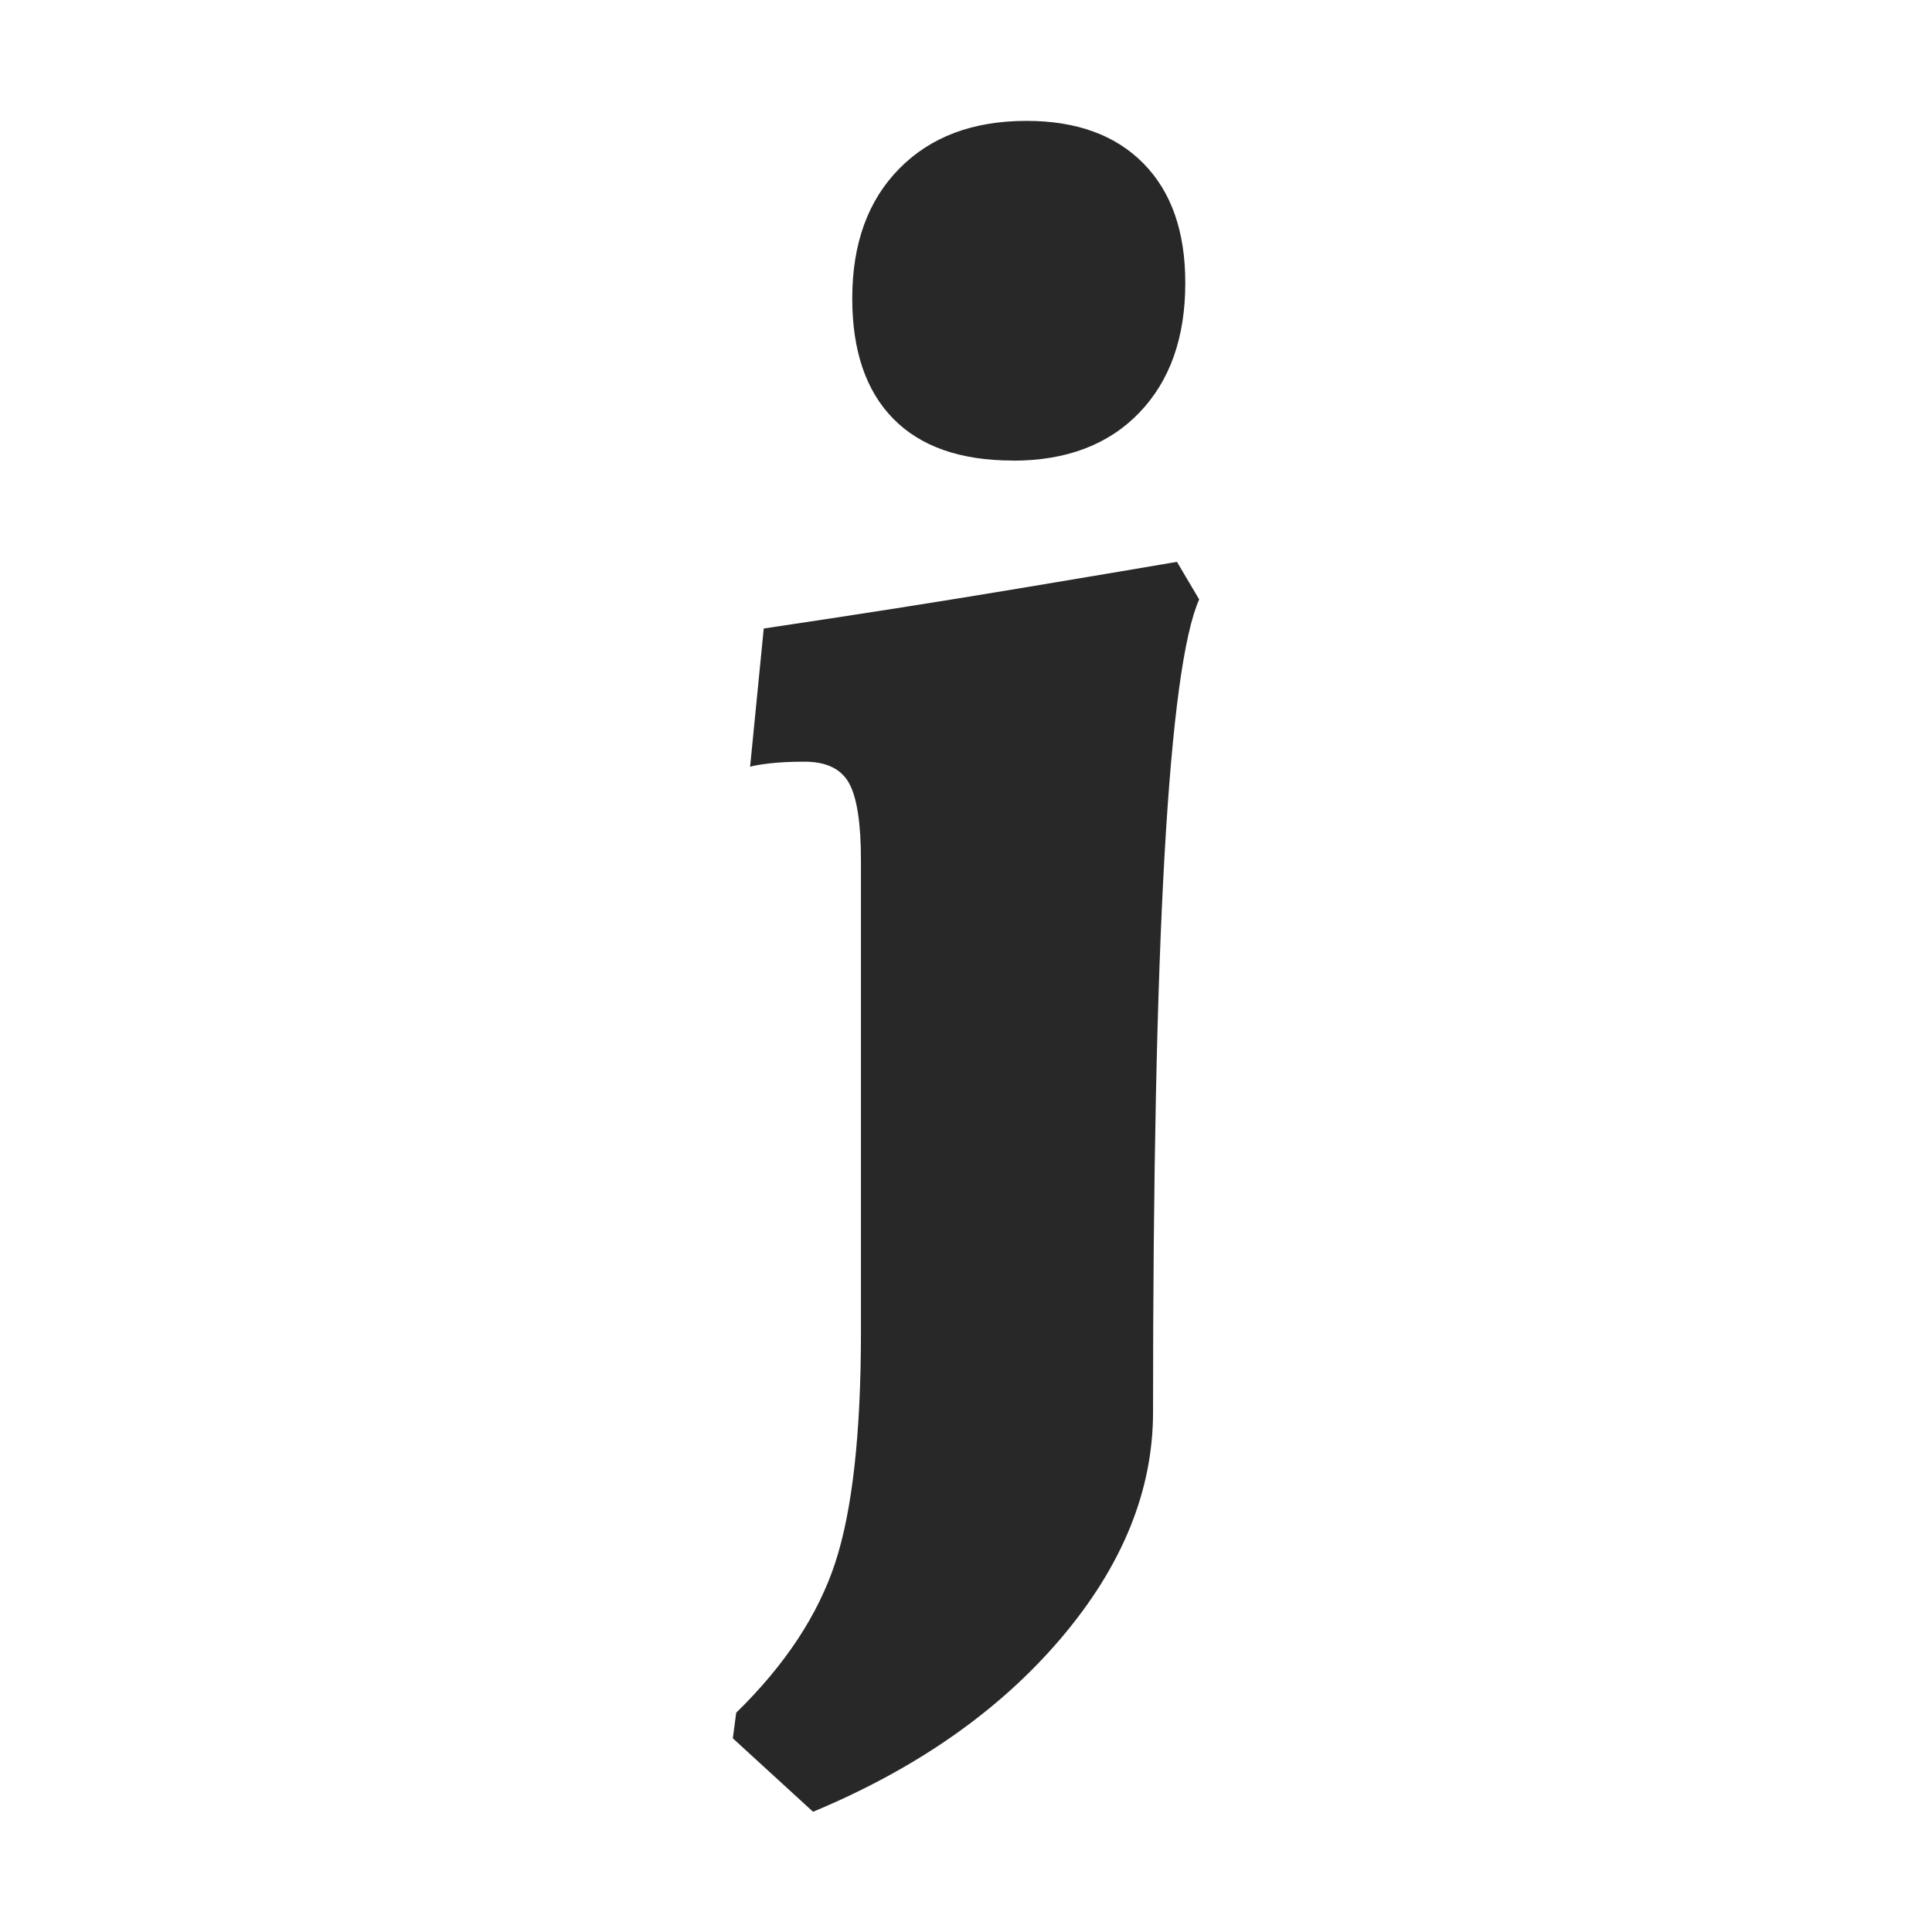 <svg width="16" height="16" version="1.1" xmlns="http://www.w3.org/2000/svg">
  <defs>
    <style type="text/css" id="current-color-scheme">.ColorScheme-Text { color:#282828; } .ColorScheme-Highlight { color:#458588; }</style>
  </defs>
  <path class="ColorScheme-Text" fill="currentColor" d="m8.388 3.814q-0.65 0-0.99-0.346t-0.34-0.997q0-0.679 0.389-1.074 0.389-0.396 1.054-0.396 0.622 0 0.969 0.353t0.346 0.99q0 0.679-0.382 1.075-0.382 0.396-1.046 0.396zm-1.655 11.19-0.664-0.608 0.028-0.212q0.608-0.594 0.821-1.245 0.212-0.65 0.212-1.908v-3.903q0-0.466-0.099-0.643t-0.367-0.177q-0.17 0-0.29 0.014-0.12 0.014-0.162 0.028l0.113-1.145q1.145-0.17 2.121-0.333t1.301-0.219l0.184 0.311q-0.382 0.863-0.382 6.731 0 0.976-0.764 1.874-0.764 0.898-2.051 1.435z"/>
</svg>
